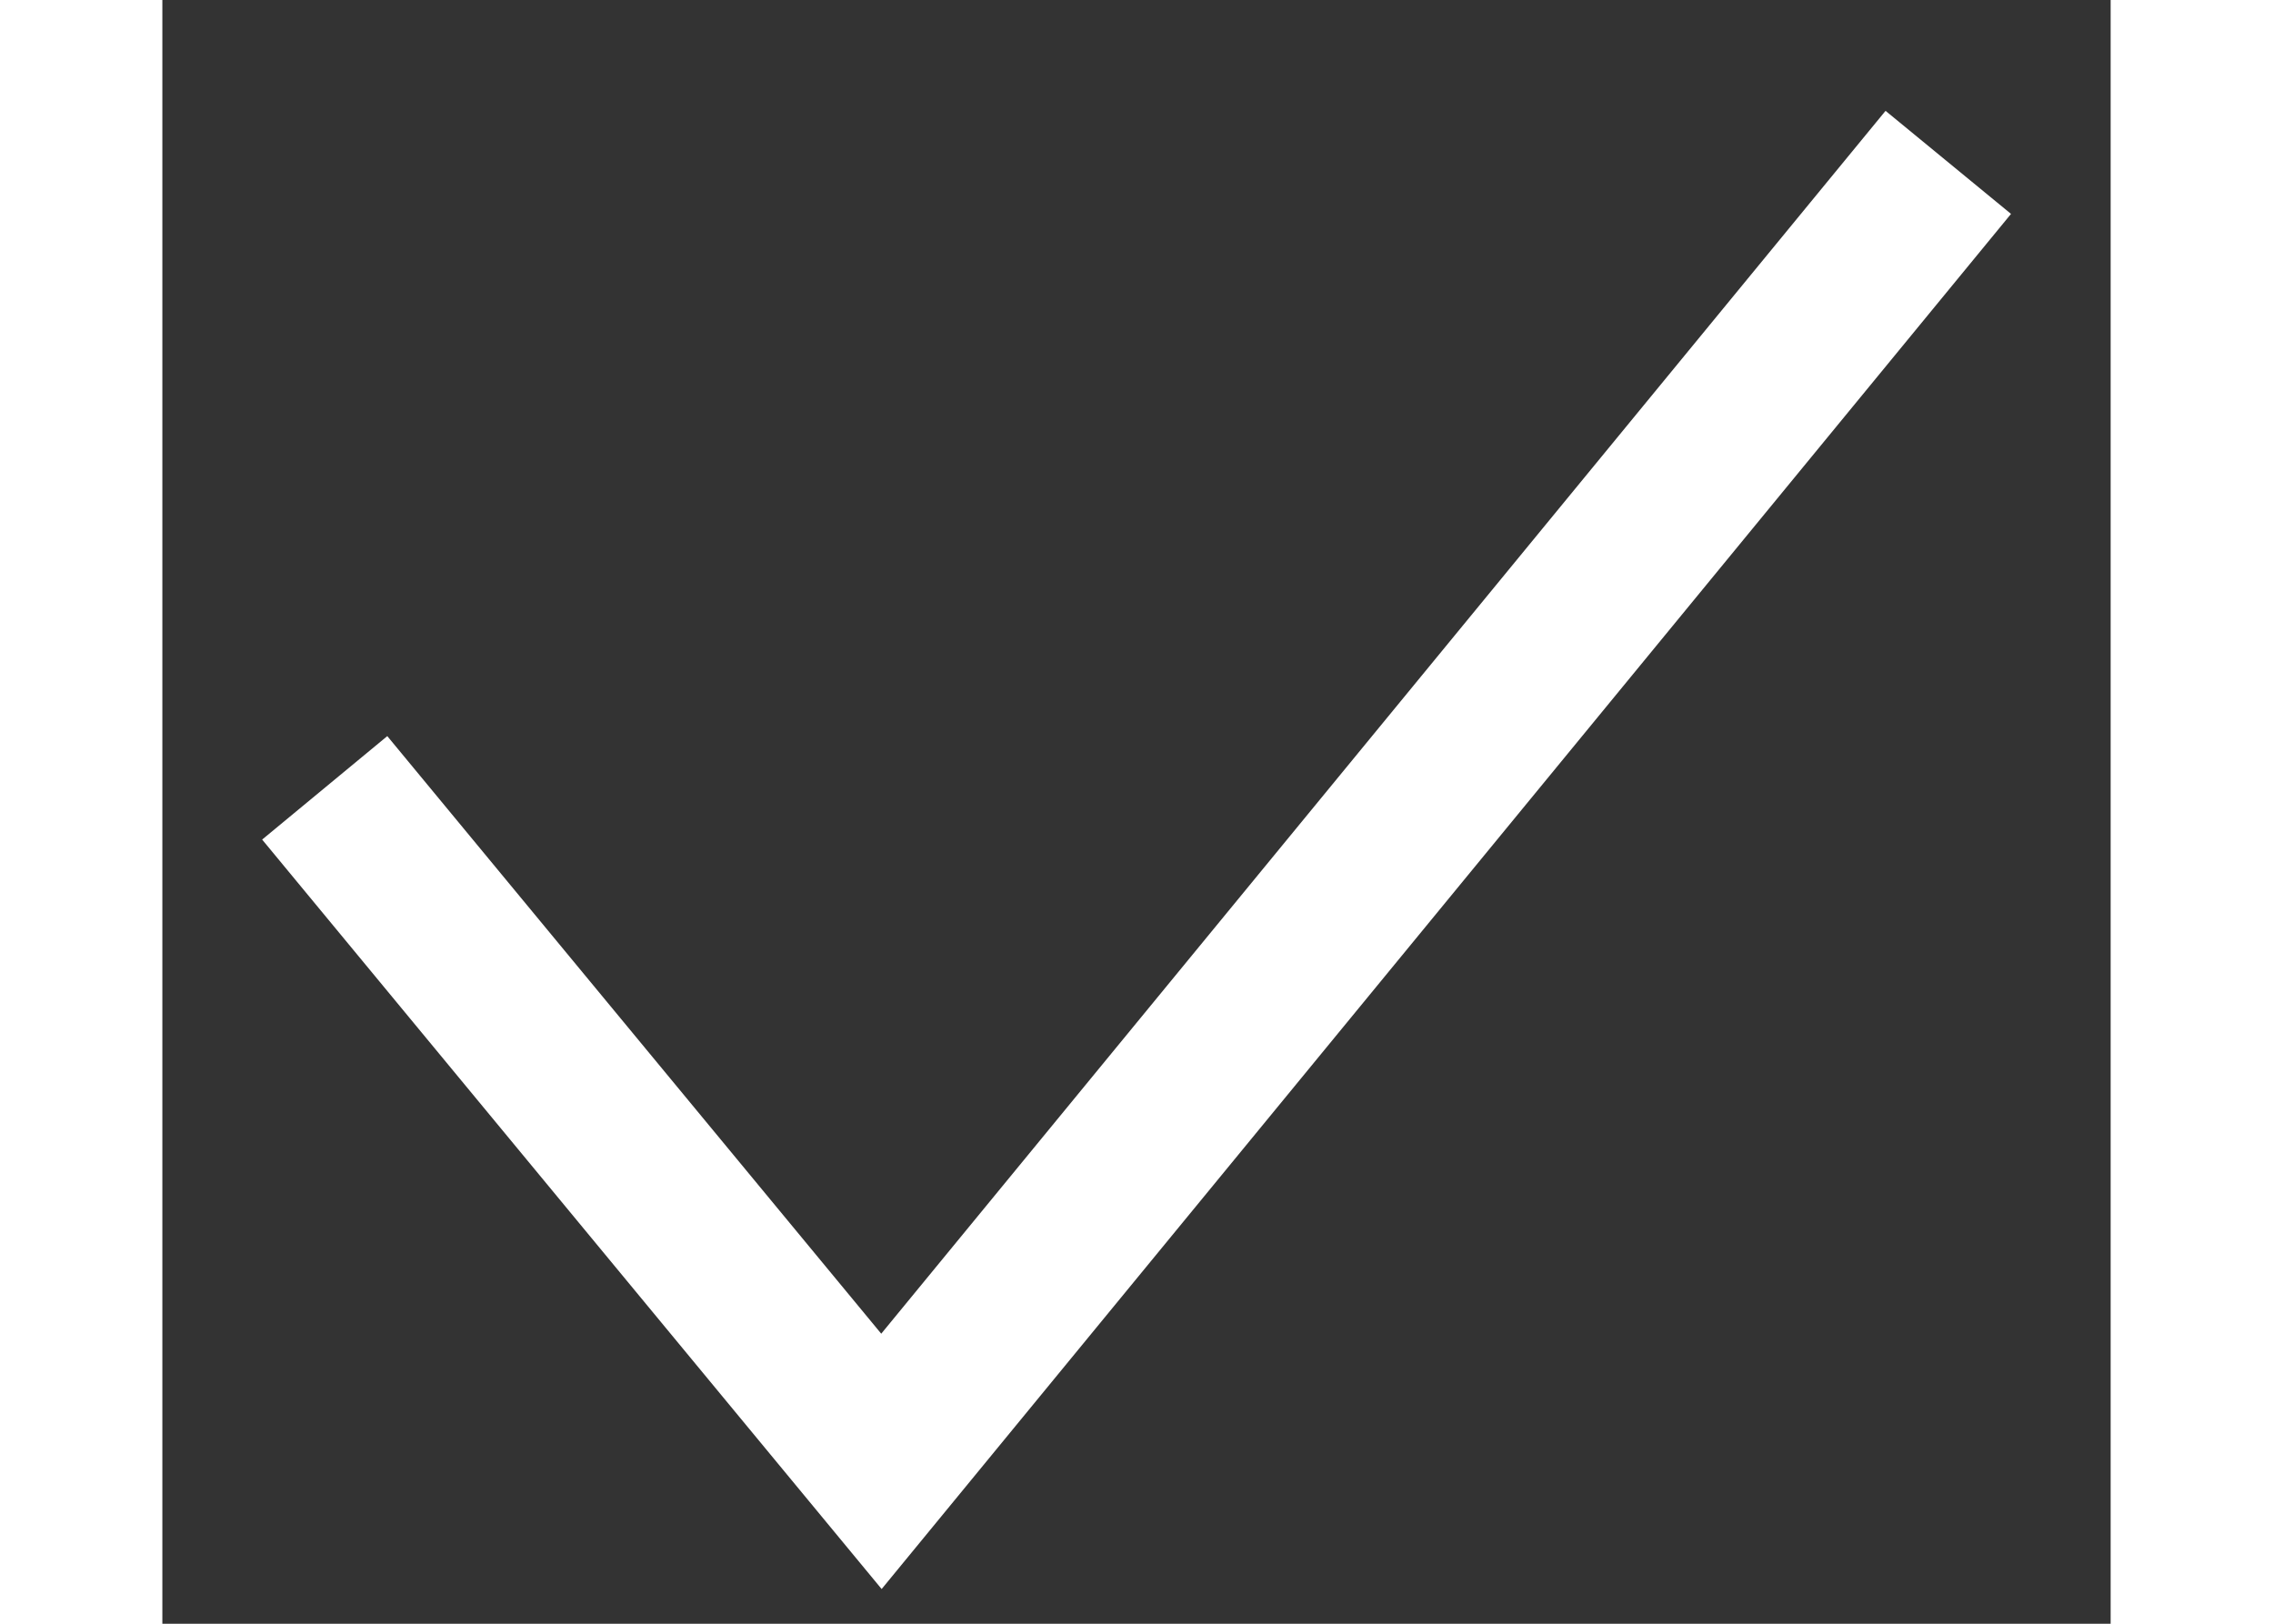 <svg width="14" height="10" viewBox="0 0 12 10" fill="none" xmlns="http://www.w3.org/2000/svg">
			<rect x="0" y="0" width="12" height="10" fill="#333333" stroke="none"/>
			<path
				d="M1 4.852L4.429 9L11 1"
				stroke="white"
				strokeWidth="2"
				strokeLinecap="round"
				strokeLinejoin="round"
			/>
		</svg>